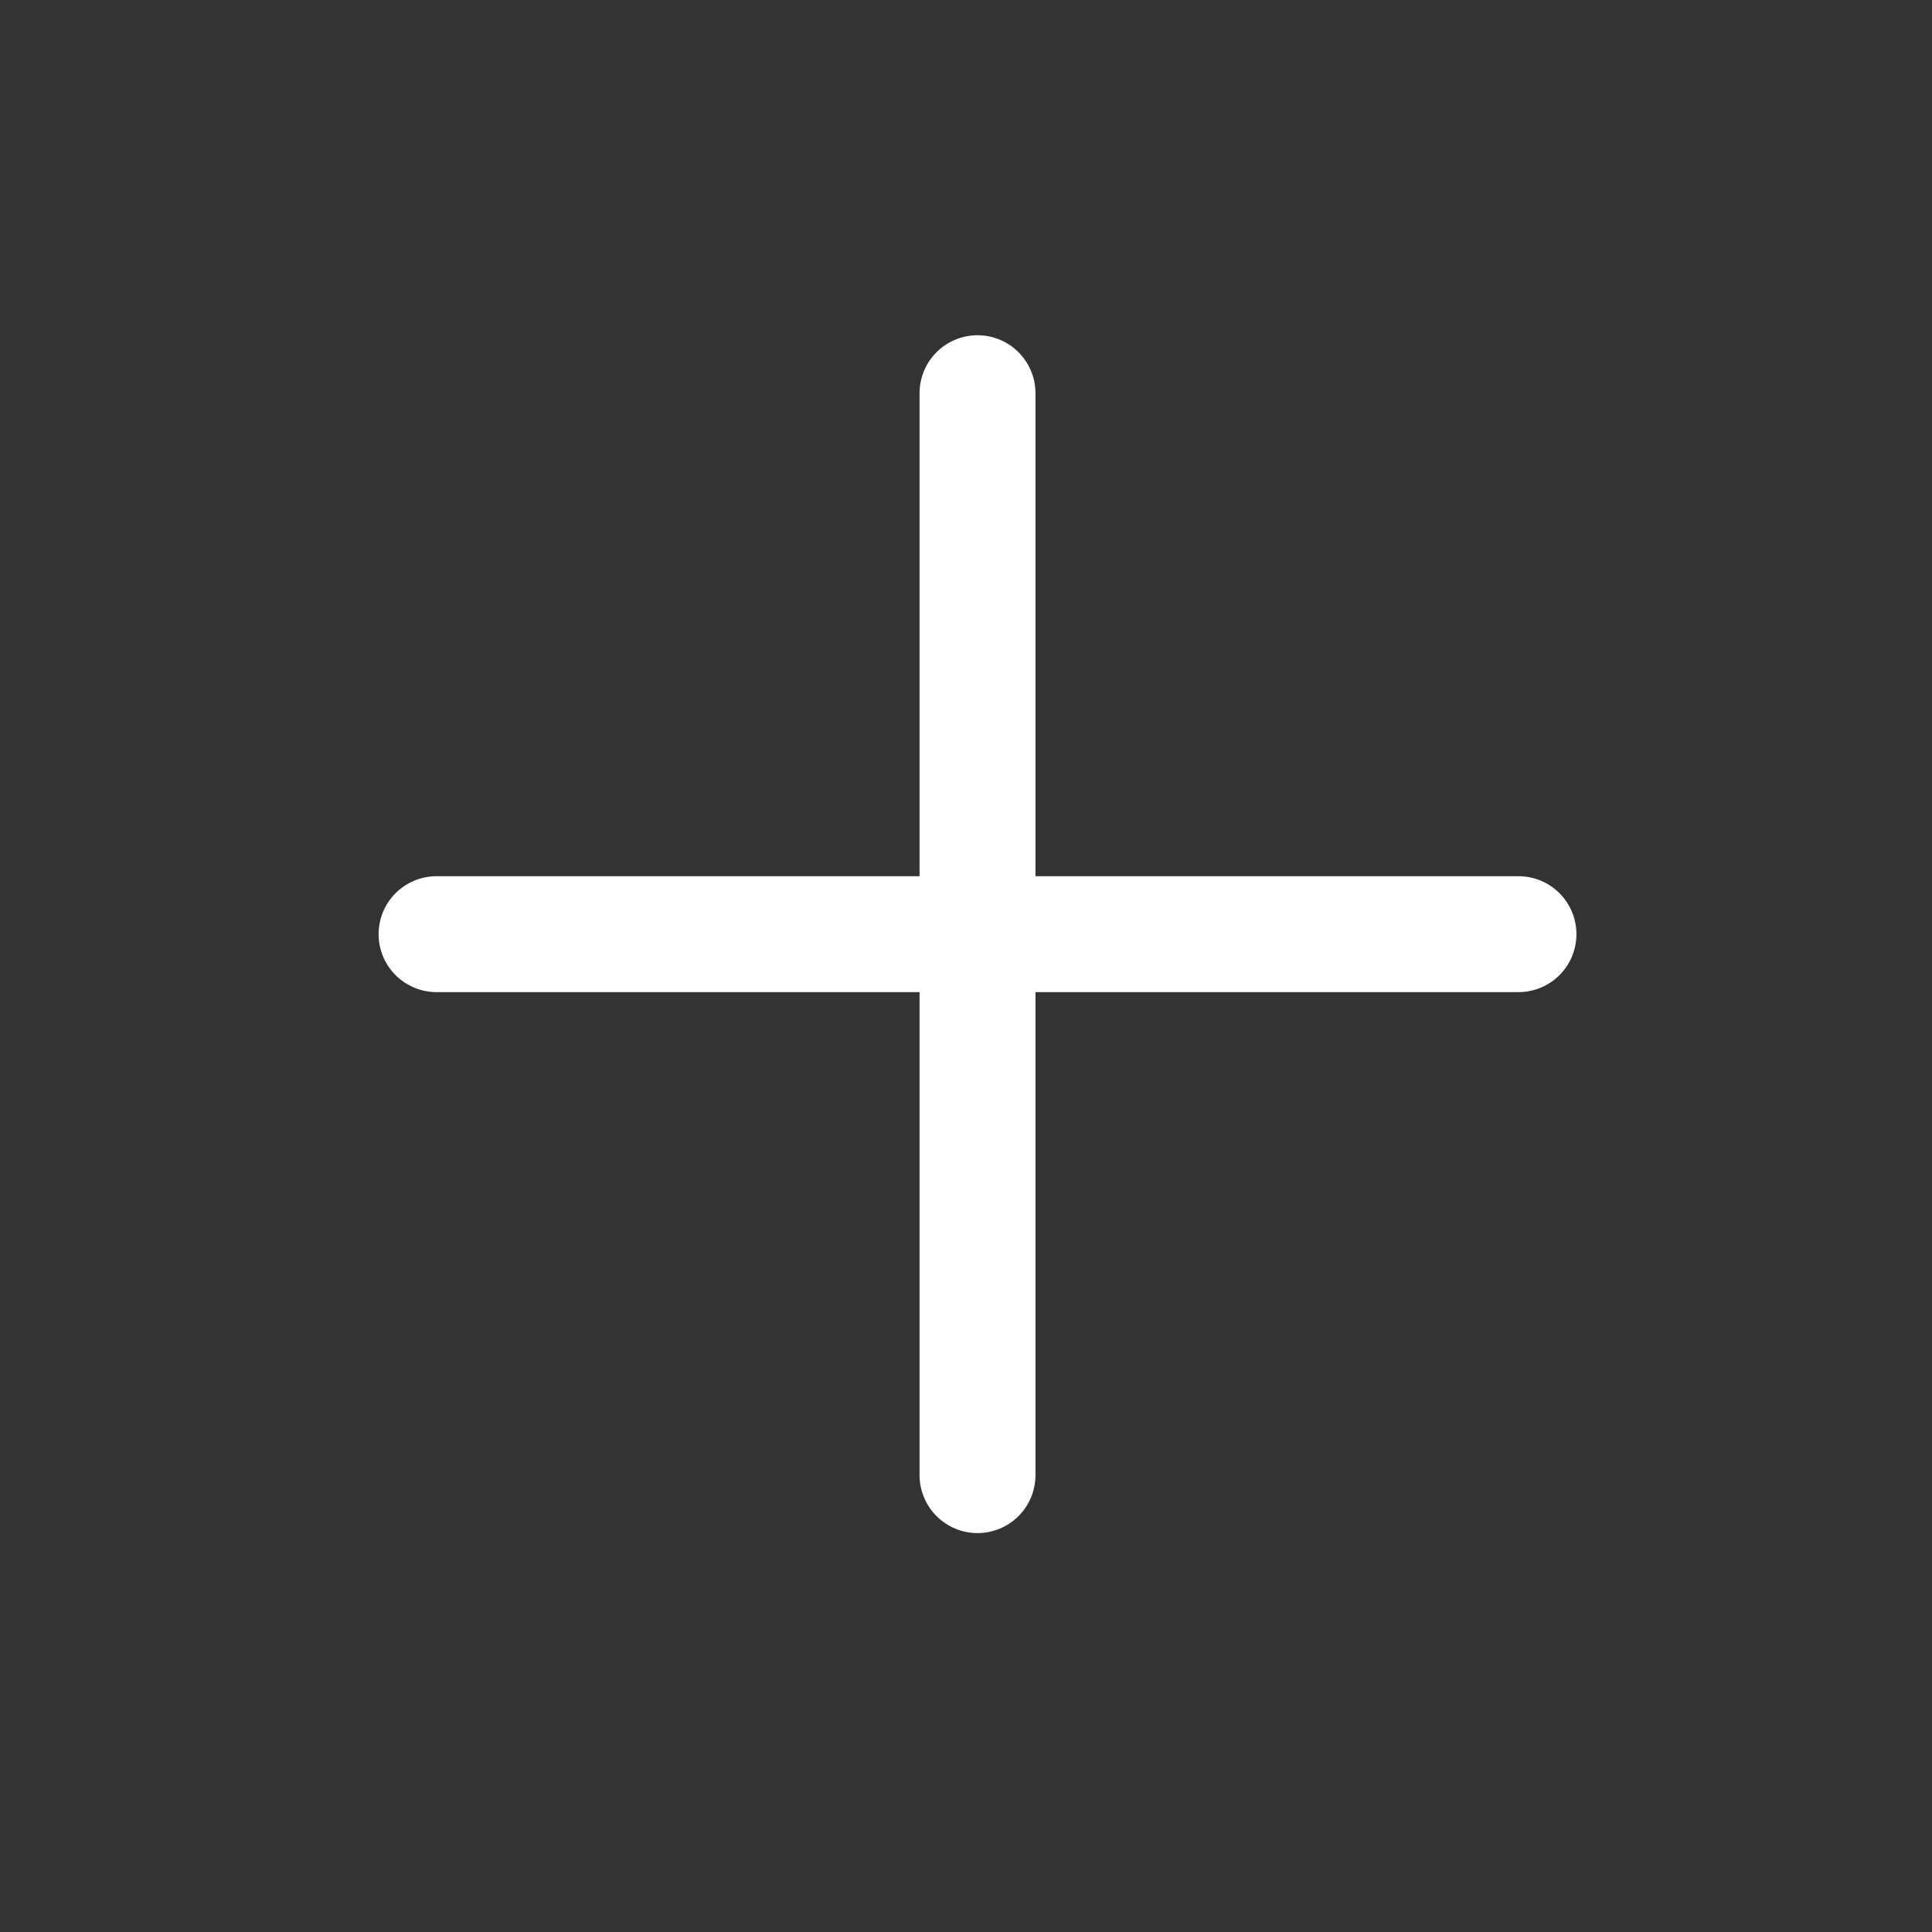 <svg width="25" height="25" viewBox="0 0 25 25" fill="none" xmlns="http://www.w3.org/2000/svg">
<rect x="0" y="0" width="25" height="25" fill="#333333" stroke="none"/>
<path d="M12.649 5.088V19.088" stroke="white" stroke-width="1.5" stroke-linecap="round" stroke-linejoin="round"/>
<path d="M5.649 12.088H19.649" stroke="white" stroke-width="1.5" stroke-linecap="round" stroke-linejoin="round"/>
</svg>
